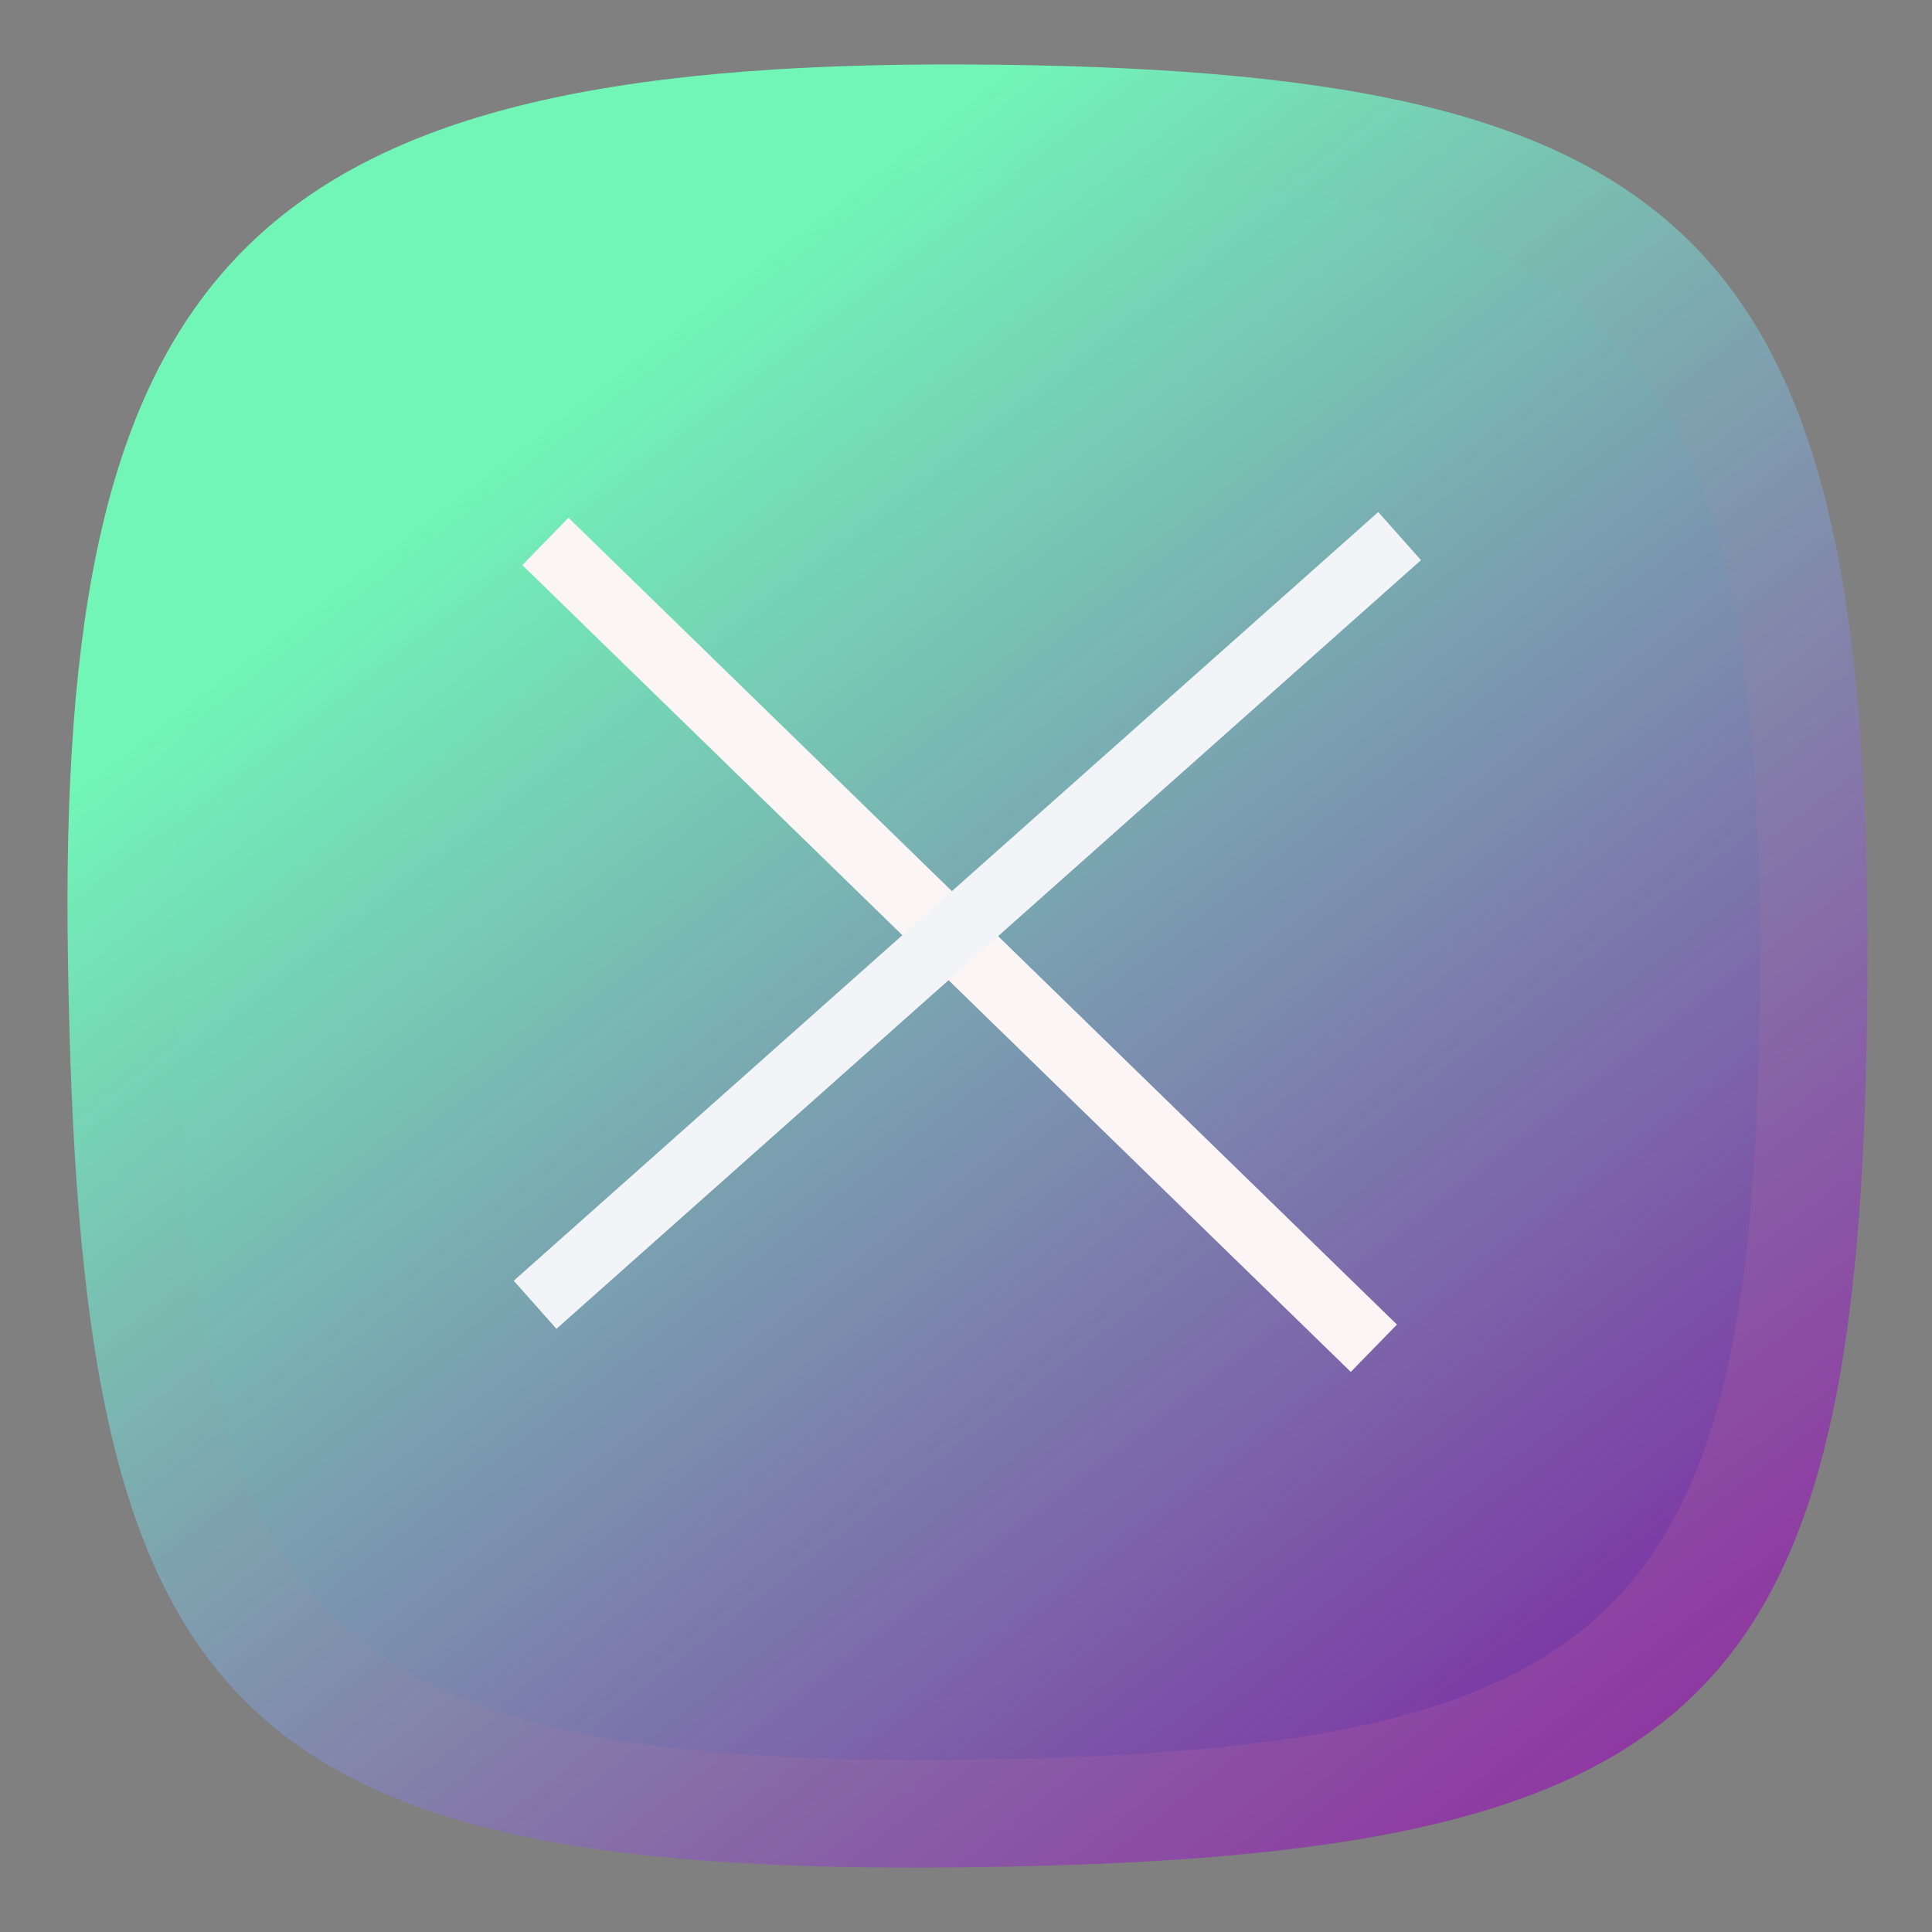 <svg 
    id="eqtFi8aZ3ns1" 
    xmlns="http://www.w3.org/2000/svg" 
    xmlns:xlink="http://www.w3.org/1999/xlink" 
    viewBox="0 0 300 300" 
    shape-rendering="geometricPrecision" 
    text-rendering="geometricPrecision"
>
    <rect x="0" y="0" width="300" height="300" fill="#808080" stroke="none"/>
    <defs>
        <linearGradient 
            id="eqtFi8aZ3ns2-fill" 
            x1="0.946" 
            y1="1" 
            x2="0.174" 
            y2="0" 
            spreadMethod="pad" 
            gradientUnits="objectBoundingBox" 
            gradientTransform="translate(0 0)"
            >
                <stop 
                    id="eqtFi8aZ3ns2-fill-0" 
                    offset="0%" 
                    stop-color="#093b8e"
                />
                    <stop 
                        id="eqtFi8aZ3ns2-fill-1"
                        offset="100%" 
                        stop-color="#71f6b8"
                    />
            </linearGradient>
            <linearGradient 
                id="eqtFi8aZ3ns3-fill" 
                x1="0.946" 
                y1="1" 
                x2="0.174" 
                y2="0" 
                spreadMethod="pad" 
                gradientUnits="objectBoundingBox" 
                gradientTransform="translate(0 0)"
            >
                <stop 
                    id="eqtFi8aZ3ns3-fill-0" 
                    offset="0%" 
                    stop-color="rgba(148,21,166,0.82)"
                />
                <stop 
                    id="eqtFi8aZ3ns3-fill-1" 
                    offset="83%" 
                    stop-color="#71f6b8"
                />
                </linearGradient>
    </defs>
    <path d="M-103.988,-0.656C-105.3,-80.697,-83.65,-104.768,0,-104.378s104.644,19.088,104.378,104.378-16.792,103.332-104.378,104.378-102.676-19.744-103.988-105.034Z" transform="matrix(1.181 0 0 1.181 150 149.983)" fill="url(#eqtFi8aZ3ns2-fill)" stroke-width="0"/><path d="M-103.988,-0.656C-105.3,-80.697,-83.65,-104.768,0,-104.378s104.644,19.088,104.378,104.378-16.792,103.332-104.378,104.378-102.676-19.744-103.988-105.034Z" transform="matrix(1.341 0 0 1.341 150 149.983)" fill="url(#eqtFi8aZ3ns3-fill)" stroke-width="0"/><rect width="160" height="30" rx="0" ry="0" transform="matrix(.804 0.783-.239 0.245 88.278 80.399)" fill="#fbf5f5" stroke-width="0"/><rect width="160" height="30" rx="0" ry="0" transform="matrix(.839-.746 0.221 0.249 79.775 198.87)" fill="#f3f4f7" stroke-width="0"/></svg>
